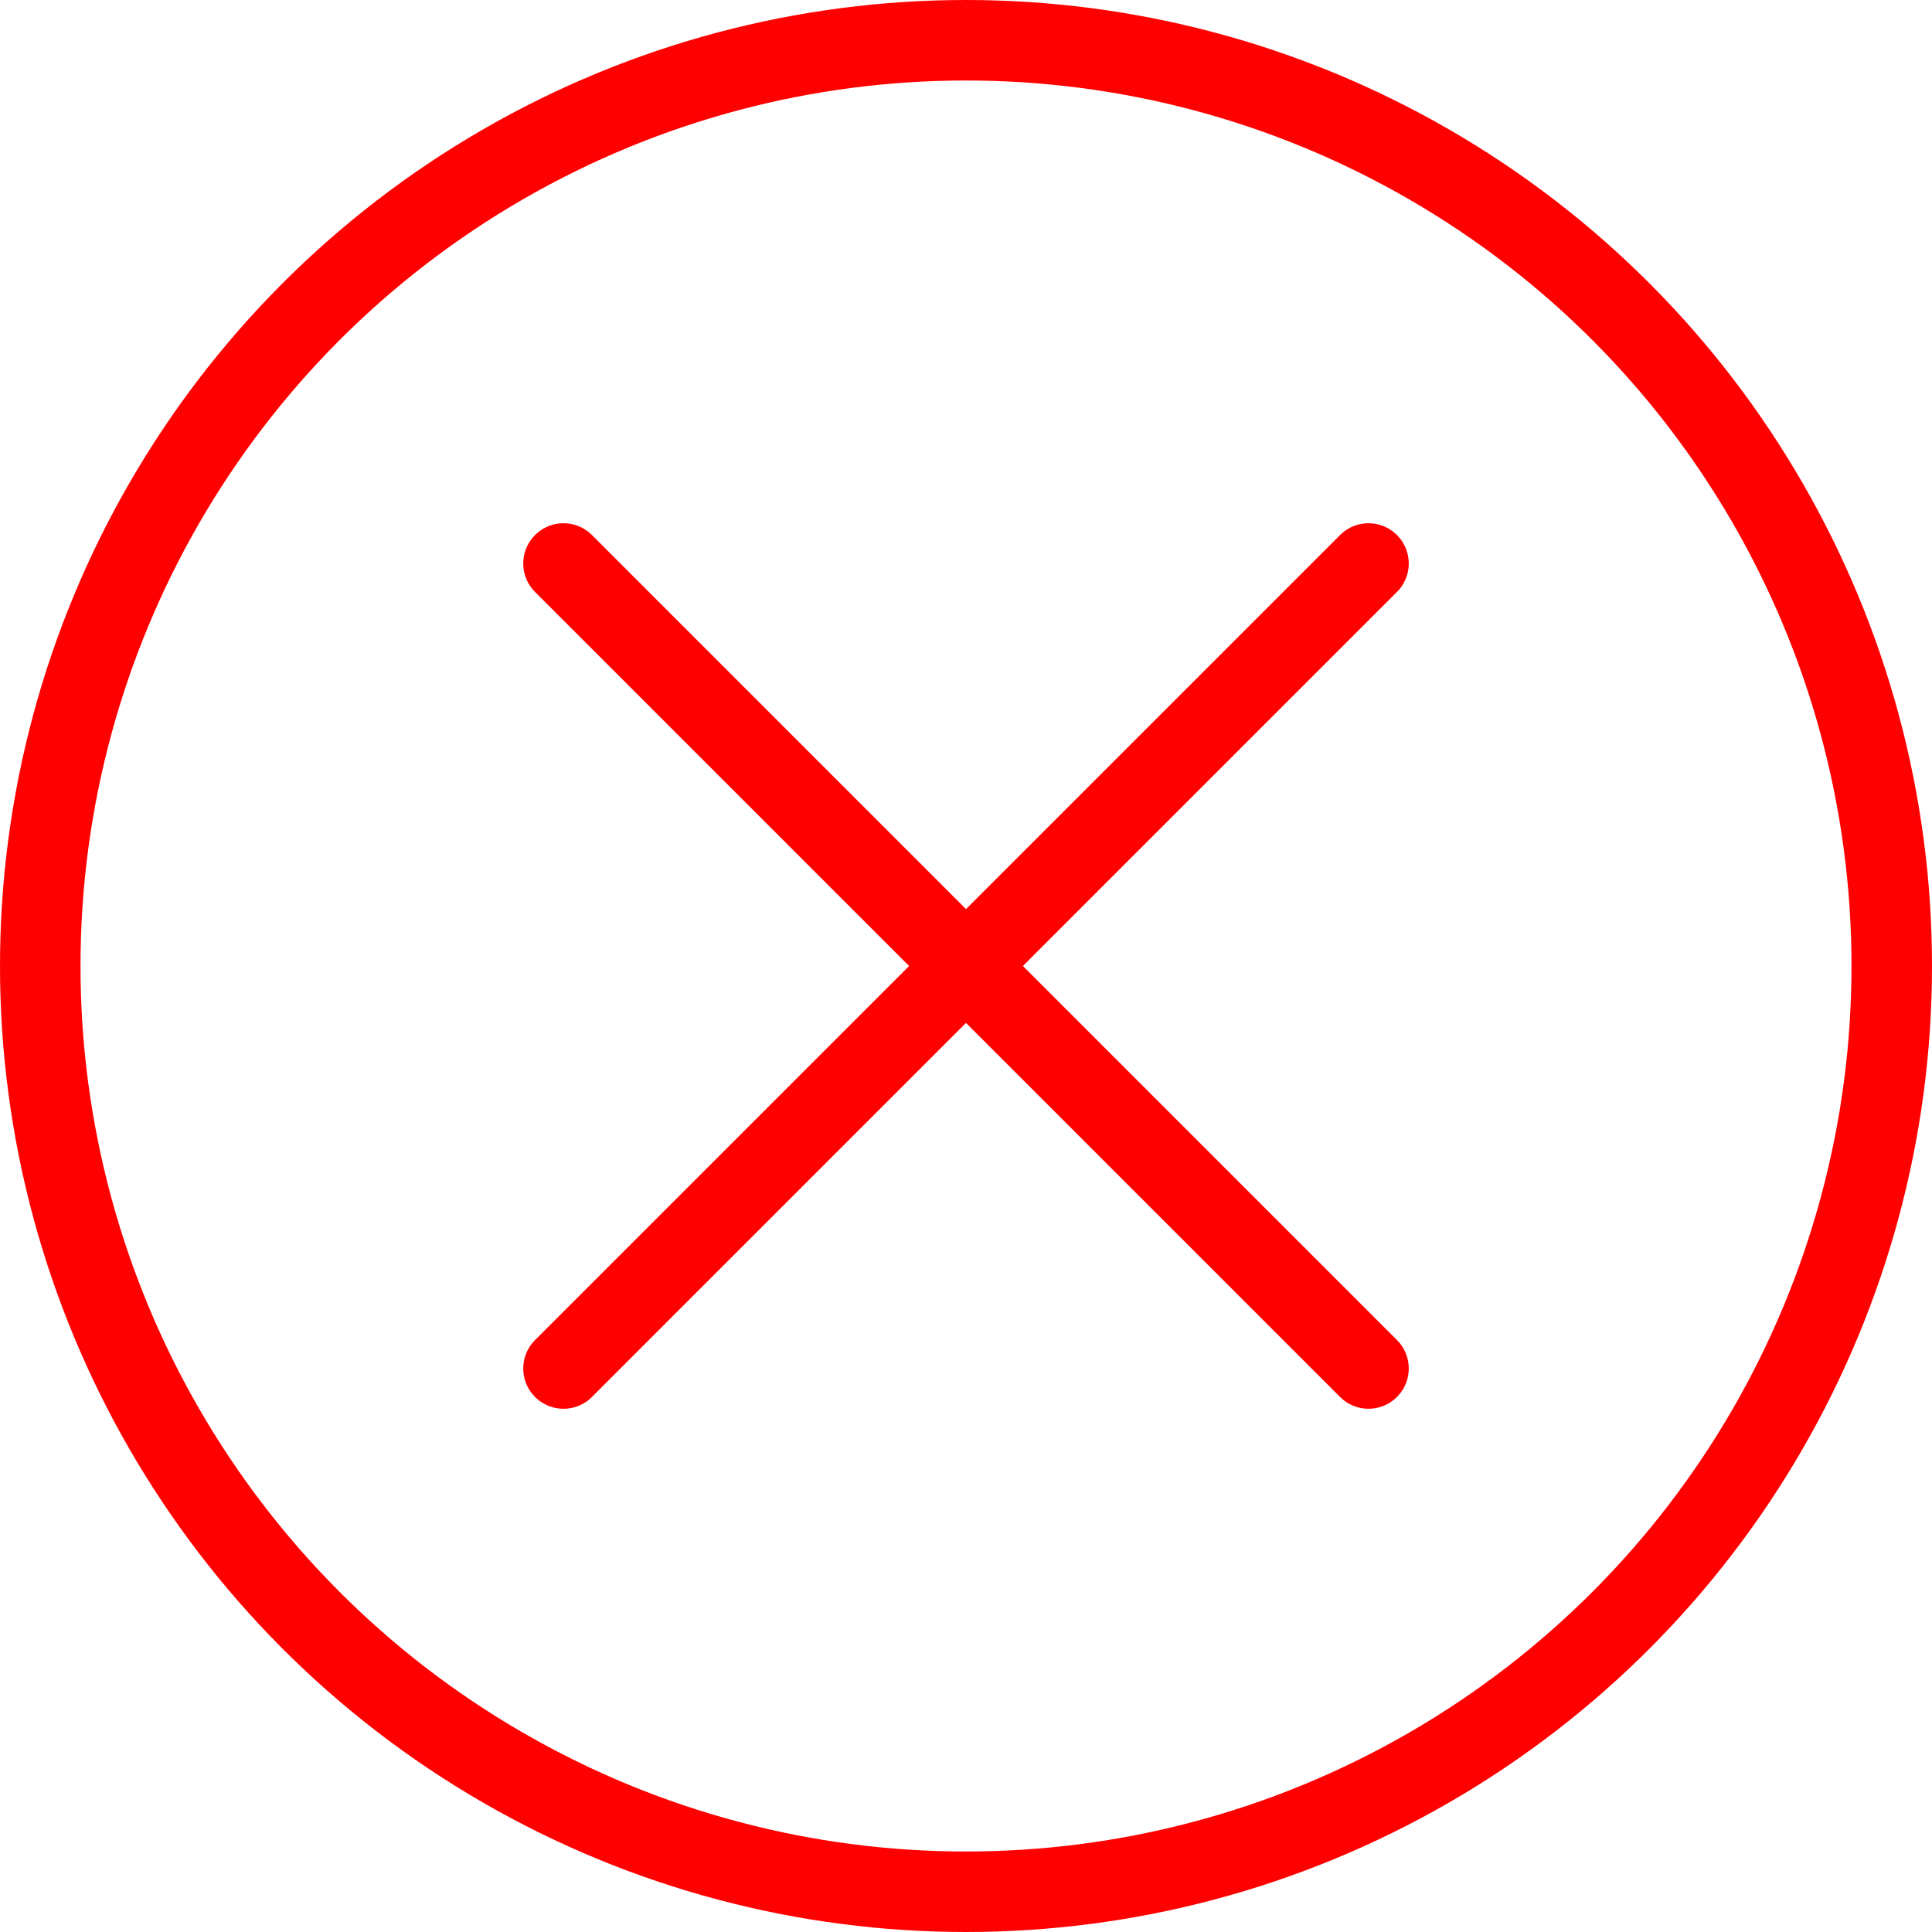 <?xml version="1.0" ?>
<svg data-name="Layer 1" id="Layer_1" viewBox="0 0 48 48" xmlns="http://www.w3.org/2000/svg">
    <defs>
        <style>.cls-1{fill:none;stroke:#ff0000;stroke-linecap:round;stroke-linejoin:round;stroke-width:2px;}</style>
    </defs>
    <title/>
    <circle class="cls-1" cx="24" cy="24" r="23"/>
    <line class="cls-1" x1="14" x2="34" y1="34" y2="14"/>
    <line class="cls-1" x1="14" x2="34" y1="14" y2="34"/>
</svg>
